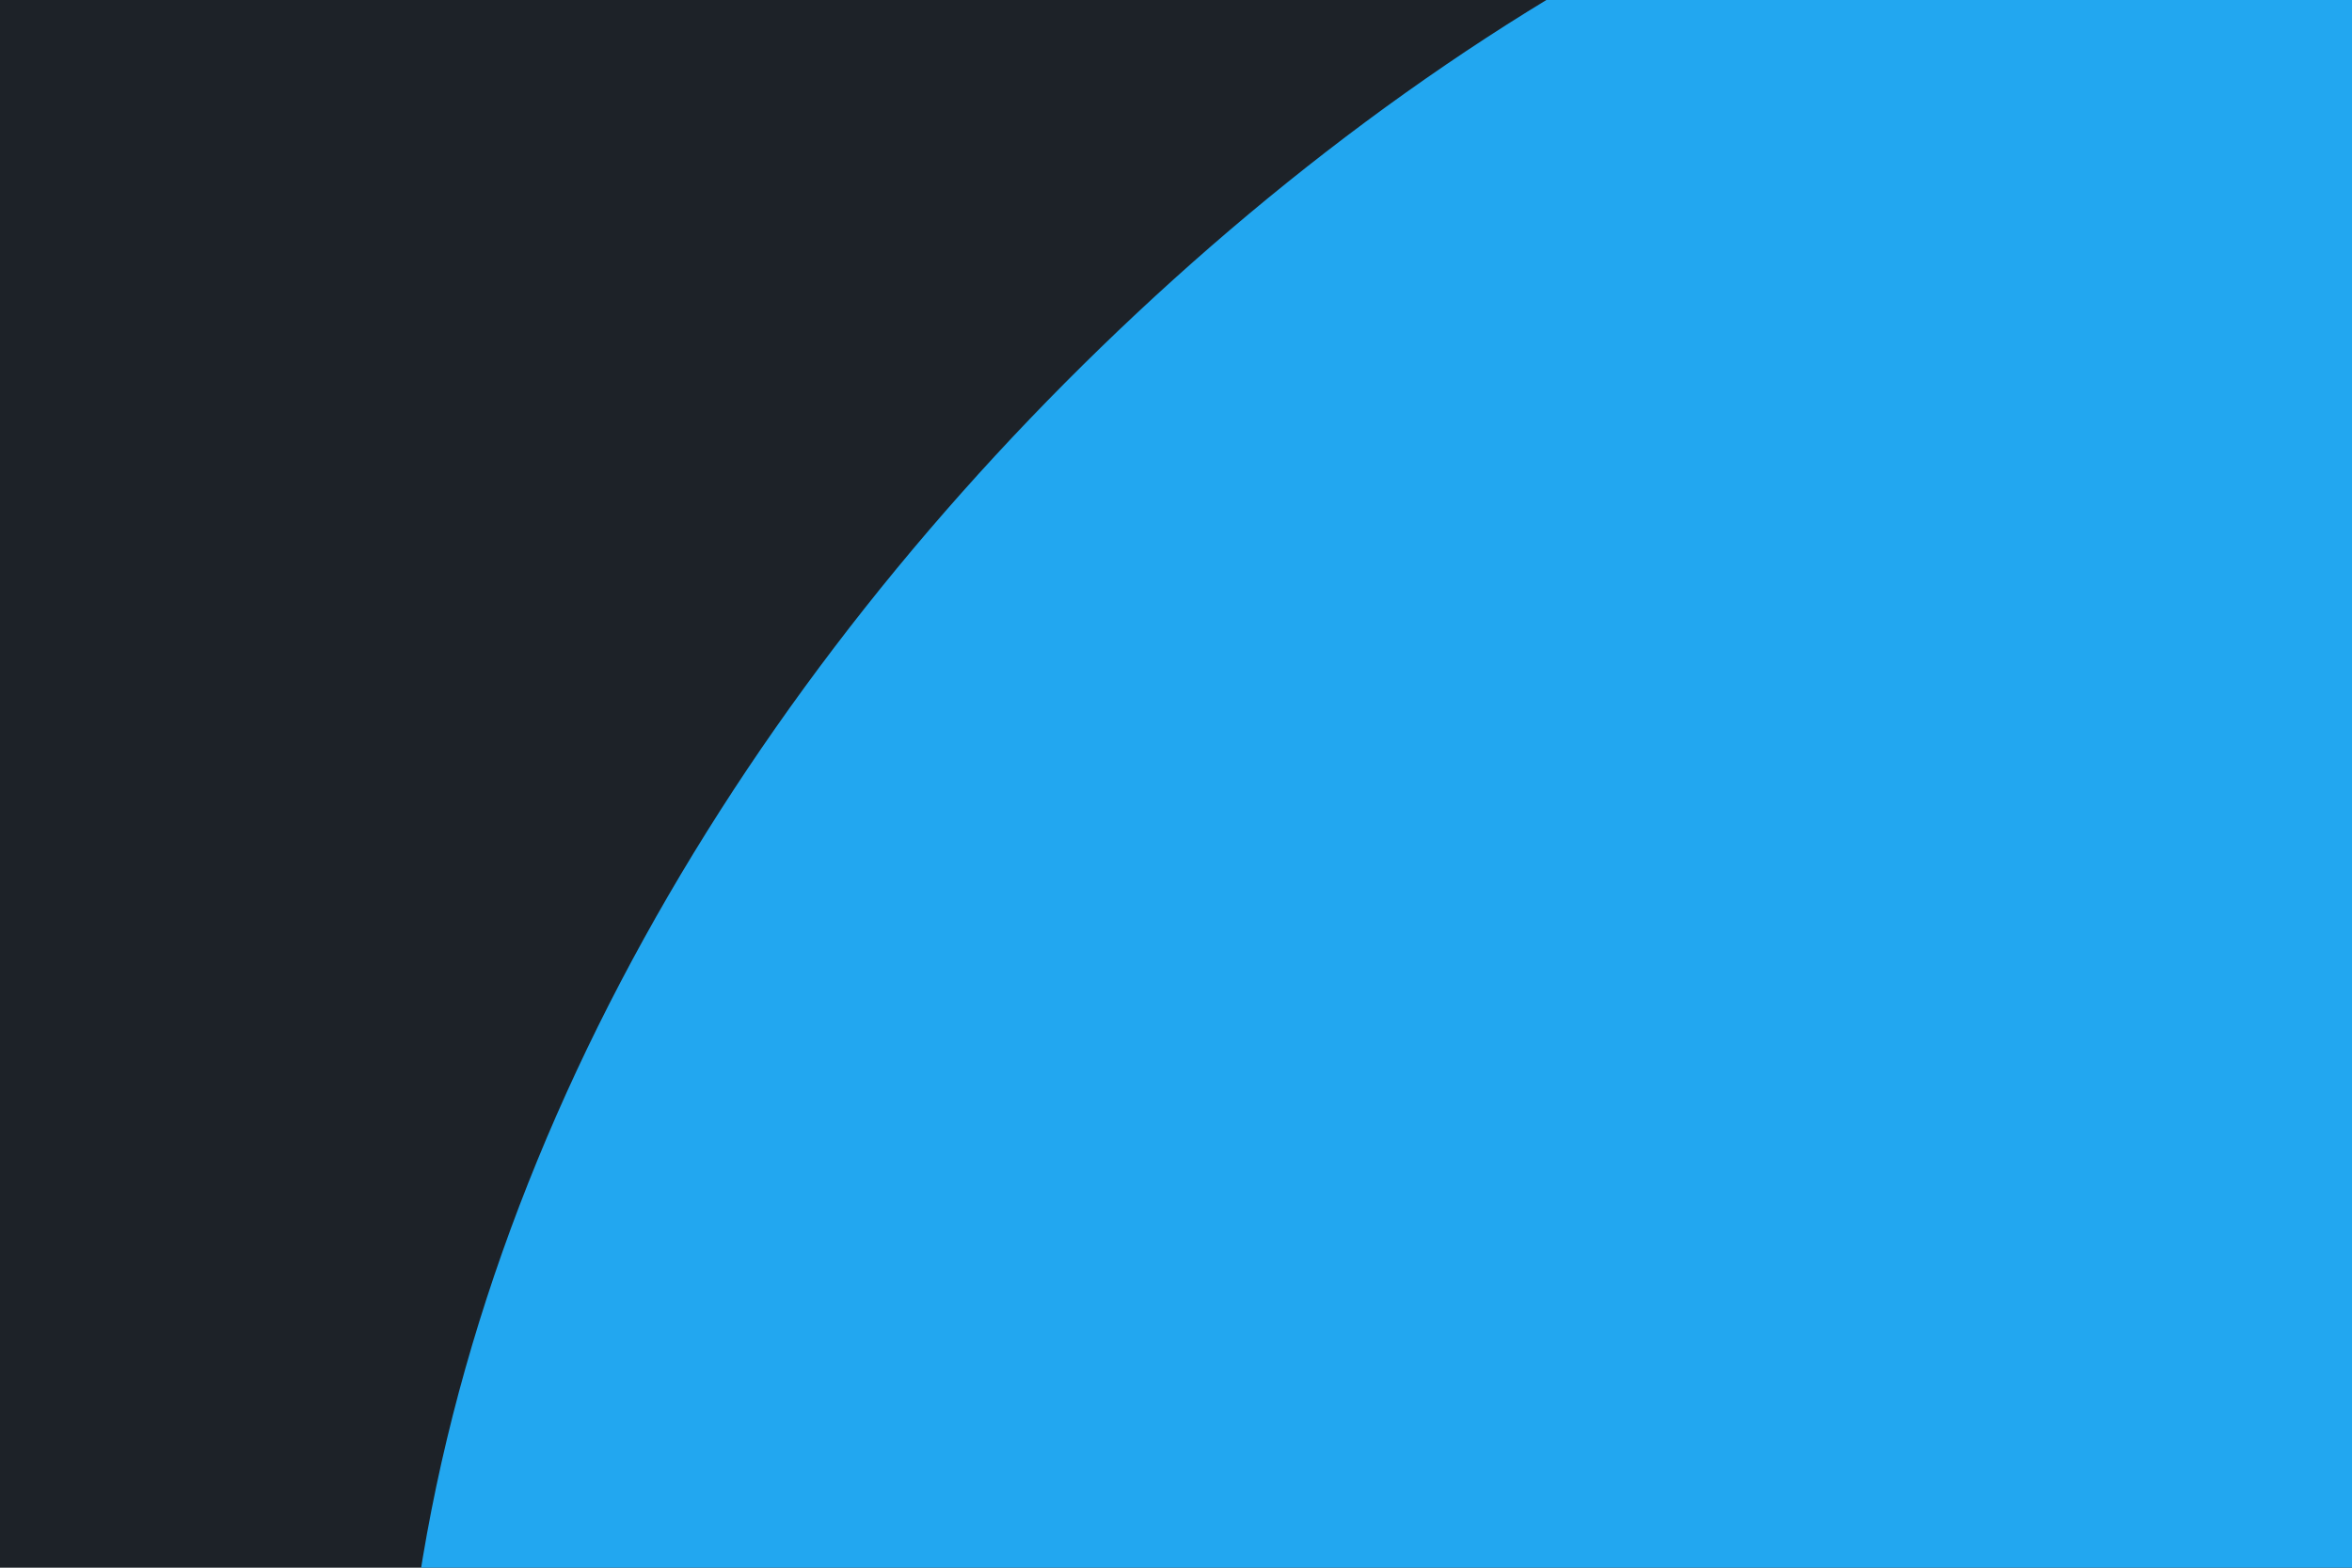 <svg id="visual" viewBox="0 0 900 600" width="900" height="600" xmlns="http://www.w3.org/2000/svg" xmlns:xlink="http://www.w3.org/1999/xlink" version="1.1"><rect x="0" y="0" width="900" height="600" fill="#1D2228"></rect><g transform="translate(940.815 648.503)"><path d="M457.8 -464C594.2 -321.5 706.1 -160.7 706.3 0.2C706.6 161.2 595.1 322.4 458.8 434.9C322.4 547.4 161.2 611.2 -25.5 636.7C-212.1 662.1 -424.3 649.3 -571.1 536.8C-717.9 424.3 -799.5 212.1 -786.6 12.8C-773.8 -186.4 -666.5 -372.9 -519.7 -515.4C-372.9 -657.9 -186.4 -756.4 -12.8 -743.6C160.7 -730.7 321.5 -606.5 457.8 -464" fill="#22A7F0"></path></g></svg>